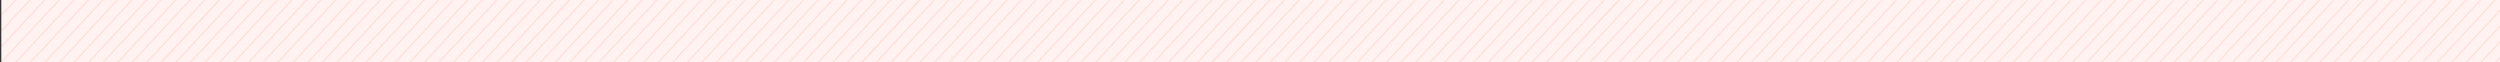<?xml version="1.0" encoding="UTF-8"?>
<svg width="1920px" height="48px" viewBox="0 0 1920 48" version="1.1" xmlns="http://www.w3.org/2000/svg" xmlns:xlink="http://www.w3.org/1999/xlink">
    <rect x="0" y="0" width="1920" height="48" fill="#333333" stroke="none"/>
    <!-- Generator: Sketch 49.3 (51167) - http://www.bohemiancoding.com/sketch -->
    <title>纹理</title>
    <desc>Created with Sketch.</desc>
    <defs>
        <rect id="path-1" x="1" y="0" width="1920" height="48"></rect>
    </defs>
    <g id="纹理" stroke="none" stroke-width="1" fill="none" fill-rule="evenodd">
        <mask id="mask-2" fill="white">
            <use xlink:href="#path-1"></use>
        </mask>
        <use id="Mask" fill="#FFF2F0" xlink:href="#path-1"></use>
        <g id="Group-21" opacity="0.119" mask="url(#mask-2)" stroke="#FF5341" stroke-linecap="square">
            <g transform="translate(214, -11)">
                <path d="M65.514,0.5 L0.508,70.5" id="Line-2"></path>
                <path d="M154.898,0.5 L89.892,70.5" id="Line-2-Copy-8"></path>
                <path d="M233.108,0.5 L168.102,70.5" id="Line-2-Copy-16"></path>
                <path d="M110.206,0.5 L45.2,70.5" id="Line-2-Copy-4"></path>
                <path d="M199.59,0.5 L134.583,70.5" id="Line-2-Copy-9"></path>
                <path d="M277.8,0.5 L212.794,70.5" id="Line-2-Copy-17"></path>
                <path d="M76.687,0.5 L11.681,70.5" id="Line-2-Copy"></path>
                <path d="M166.071,0.5 L101.064,70.5" id="Line-2-Copy-10"></path>
                <path d="M244.281,0.5 L179.275,70.5" id="Line-2-Copy-18"></path>
                <path d="M121.379,0.5 L56.373,70.5" id="Line-2-Copy-5"></path>
                <path d="M210.763,0.5 L145.756,70.5" id="Line-2-Copy-11"></path>
                <path d="M288.973,0.5 L223.967,70.5" id="Line-2-Copy-19"></path>
                <path d="M87.86,0.5 L22.854,70.5" id="Line-2-Copy-2"></path>
                <path d="M177.244,0.5 L112.237,70.5" id="Line-2-Copy-12"></path>
                <path d="M255.454,0.5 L190.448,70.5" id="Line-2-Copy-20"></path>
                <path d="M132.552,0.5 L67.546,70.5" id="Line-2-Copy-6"></path>
                <path d="M221.936,0.5 L156.929,70.5" id="Line-2-Copy-13"></path>
                <path d="M300.146,0.5 L235.14,70.5" id="Line-2-Copy-21"></path>
                <path d="M99.033,0.5 L34.027,70.5" id="Line-2-Copy-3"></path>
                <path d="M188.417,0.5 L123.41,70.5" id="Line-2-Copy-14"></path>
                <path d="M266.627,0.5 L201.621,70.5" id="Line-2-Copy-22"></path>
                <path d="M143.725,0.5 L78.719,70.5" id="Line-2-Copy-7"></path>
                <path d="M233.108,0.5 L168.102,70.5" id="Line-2-Copy-15"></path>
                <path d="M311.319,0.5 L246.313,70.5" id="Line-2-Copy-23"></path>
                <path d="M322.492,0.5 L257.486,70.5" id="Line-2-Copy-24"></path>
            </g>
        </g>
        <g id="Group-21-Copy-4" opacity="0.119" mask="url(#mask-2)" stroke="#FF5341" stroke-linecap="square">
            <g transform="translate(1289, -11)">
                <path d="M65.514,0.5 L0.508,70.5" id="Line-2"></path>
                <path d="M154.898,0.5 L89.892,70.5" id="Line-2-Copy-8"></path>
                <path d="M233.108,0.5 L168.102,70.5" id="Line-2-Copy-16"></path>
                <path d="M110.206,0.5 L45.2,70.5" id="Line-2-Copy-4"></path>
                <path d="M199.59,0.5 L134.583,70.5" id="Line-2-Copy-9"></path>
                <path d="M277.8,0.5 L212.794,70.5" id="Line-2-Copy-17"></path>
                <path d="M76.687,0.5 L11.681,70.5" id="Line-2-Copy"></path>
                <path d="M166.071,0.5 L101.064,70.5" id="Line-2-Copy-10"></path>
                <path d="M244.281,0.5 L179.275,70.5" id="Line-2-Copy-18"></path>
                <path d="M121.379,0.5 L56.373,70.5" id="Line-2-Copy-5"></path>
                <path d="M210.763,0.5 L145.756,70.5" id="Line-2-Copy-11"></path>
                <path d="M288.973,0.5 L223.967,70.5" id="Line-2-Copy-19"></path>
                <path d="M87.86,0.5 L22.854,70.5" id="Line-2-Copy-2"></path>
                <path d="M177.244,0.5 L112.237,70.5" id="Line-2-Copy-12"></path>
                <path d="M255.454,0.5 L190.448,70.5" id="Line-2-Copy-20"></path>
                <path d="M132.552,0.5 L67.546,70.5" id="Line-2-Copy-6"></path>
                <path d="M221.936,0.5 L156.929,70.5" id="Line-2-Copy-13"></path>
                <path d="M300.146,0.5 L235.14,70.5" id="Line-2-Copy-21"></path>
                <path d="M99.033,0.5 L34.027,70.5" id="Line-2-Copy-3"></path>
                <path d="M188.417,0.5 L123.41,70.5" id="Line-2-Copy-14"></path>
                <path d="M266.627,0.5 L201.621,70.5" id="Line-2-Copy-22"></path>
                <path d="M143.725,0.5 L78.719,70.5" id="Line-2-Copy-7"></path>
                <path d="M233.108,0.5 L168.102,70.5" id="Line-2-Copy-15"></path>
                <path d="M311.319,0.5 L246.313,70.5" id="Line-2-Copy-23"></path>
                <path d="M322.492,0.5 L257.486,70.5" id="Line-2-Copy-24"></path>
            </g>
        </g>
        <g id="Group-21-Copy-2" opacity="0.119" mask="url(#mask-2)" stroke="#FF5341" stroke-linecap="square">
            <g transform="translate(752, -11)">
                <path d="M65.514,0.5 L0.508,70.5" id="Line-2"></path>
                <path d="M154.898,0.5 L89.892,70.5" id="Line-2-Copy-8"></path>
                <path d="M233.108,0.5 L168.102,70.5" id="Line-2-Copy-16"></path>
                <path d="M110.206,0.5 L45.2,70.5" id="Line-2-Copy-4"></path>
                <path d="M199.59,0.5 L134.583,70.5" id="Line-2-Copy-9"></path>
                <path d="M277.8,0.5 L212.794,70.5" id="Line-2-Copy-17"></path>
                <path d="M76.687,0.5 L11.681,70.5" id="Line-2-Copy"></path>
                <path d="M166.071,0.5 L101.064,70.5" id="Line-2-Copy-10"></path>
                <path d="M244.281,0.5 L179.275,70.5" id="Line-2-Copy-18"></path>
                <path d="M121.379,0.5 L56.373,70.5" id="Line-2-Copy-5"></path>
                <path d="M210.763,0.5 L145.756,70.5" id="Line-2-Copy-11"></path>
                <path d="M288.973,0.5 L223.967,70.5" id="Line-2-Copy-19"></path>
                <path d="M87.86,0.5 L22.854,70.5" id="Line-2-Copy-2"></path>
                <path d="M177.244,0.5 L112.237,70.5" id="Line-2-Copy-12"></path>
                <path d="M255.454,0.5 L190.448,70.5" id="Line-2-Copy-20"></path>
                <path d="M132.552,0.5 L67.546,70.5" id="Line-2-Copy-6"></path>
                <path d="M221.936,0.5 L156.929,70.5" id="Line-2-Copy-13"></path>
                <path d="M300.146,0.5 L235.14,70.5" id="Line-2-Copy-21"></path>
                <path d="M99.033,0.5 L34.027,70.5" id="Line-2-Copy-3"></path>
                <path d="M188.417,0.5 L123.41,70.5" id="Line-2-Copy-14"></path>
                <path d="M266.627,0.5 L201.621,70.5" id="Line-2-Copy-22"></path>
                <path d="M143.725,0.5 L78.719,70.5" id="Line-2-Copy-7"></path>
                <path d="M233.108,0.5 L168.102,70.5" id="Line-2-Copy-15"></path>
                <path d="M311.319,0.5 L246.313,70.5" id="Line-2-Copy-23"></path>
                <path d="M322.492,0.5 L257.486,70.5" id="Line-2-Copy-24"></path>
            </g>
        </g>
        <g id="Group-21-Copy-5" opacity="0.119" mask="url(#mask-2)" stroke="#FF5341" stroke-linecap="square">
            <g transform="translate(1827, -11)">
                <path d="M65.514,0.5 L0.508,70.5" id="Line-2"></path>
                <path d="M154.898,0.5 L89.892,70.5" id="Line-2-Copy-8"></path>
                <path d="M110.206,0.5 L45.2,70.5" id="Line-2-Copy-4"></path>
                <path d="M76.687,0.5 L11.681,70.5" id="Line-2-Copy"></path>
                <path d="M121.379,0.5 L56.373,70.5" id="Line-2-Copy-5"></path>
                <path d="M87.86,0.5 L22.854,70.5" id="Line-2-Copy-2"></path>
                <path d="M132.552,0.5 L67.546,70.5" id="Line-2-Copy-6"></path>
                <path d="M99.033,0.5 L34.027,70.5" id="Line-2-Copy-3"></path>
                <path d="M143.725,0.5 L78.719,70.5" id="Line-2-Copy-7"></path>
            </g>
        </g>
        <g id="Group-21-Copy-6" opacity="0.119" mask="url(#mask-2)" stroke="#FF5341" stroke-linecap="square">
            <g transform="translate(1020, -11)">
                <path d="M65.514,0.5 L0.508,70.5" id="Line-2"></path>
                <path d="M154.898,0.5 L89.892,70.5" id="Line-2-Copy-8"></path>
                <path d="M233.108,0.5 L168.102,70.5" id="Line-2-Copy-16"></path>
                <path d="M110.206,0.5 L45.2,70.5" id="Line-2-Copy-4"></path>
                <path d="M199.59,0.5 L134.583,70.5" id="Line-2-Copy-9"></path>
                <path d="M277.8,0.5 L212.794,70.5" id="Line-2-Copy-17"></path>
                <path d="M76.687,0.5 L11.681,70.5" id="Line-2-Copy"></path>
                <path d="M166.071,0.5 L101.064,70.5" id="Line-2-Copy-10"></path>
                <path d="M244.281,0.5 L179.275,70.5" id="Line-2-Copy-18"></path>
                <path d="M121.379,0.5 L56.373,70.5" id="Line-2-Copy-5"></path>
                <path d="M210.763,0.5 L145.756,70.5" id="Line-2-Copy-11"></path>
                <path d="M288.973,0.5 L223.967,70.5" id="Line-2-Copy-19"></path>
                <path d="M87.86,0.5 L22.854,70.5" id="Line-2-Copy-2"></path>
                <path d="M177.244,0.5 L112.237,70.5" id="Line-2-Copy-12"></path>
                <path d="M255.454,0.5 L190.448,70.5" id="Line-2-Copy-20"></path>
                <path d="M132.552,0.5 L67.546,70.5" id="Line-2-Copy-6"></path>
                <path d="M221.936,0.5 L156.929,70.5" id="Line-2-Copy-13"></path>
                <path d="M300.146,0.5 L235.14,70.5" id="Line-2-Copy-21"></path>
                <path d="M99.033,0.5 L34.027,70.5" id="Line-2-Copy-3"></path>
                <path d="M188.417,0.5 L123.41,70.5" id="Line-2-Copy-14"></path>
                <path d="M266.627,0.5 L201.621,70.5" id="Line-2-Copy-22"></path>
                <path d="M143.725,0.5 L78.719,70.5" id="Line-2-Copy-7"></path>
                <path d="M233.108,0.5 L168.102,70.5" id="Line-2-Copy-15"></path>
                <path d="M311.319,0.5 L246.313,70.5" id="Line-2-Copy-23"></path>
                <path d="M322.492,0.5 L257.486,70.5" id="Line-2-Copy-24"></path>
            </g>
        </g>
        <g id="Group-21-Copy-3" opacity="0.119" mask="url(#mask-2)" stroke="#FF5341" stroke-linecap="square">
            <g transform="translate(483, -11)">
                <path d="M65.514,0.5 L0.508,70.5" id="Line-2"></path>
                <path d="M154.898,0.5 L89.892,70.5" id="Line-2-Copy-8"></path>
                <path d="M233.108,0.5 L168.102,70.5" id="Line-2-Copy-16"></path>
                <path d="M110.206,0.5 L45.2,70.5" id="Line-2-Copy-4"></path>
                <path d="M199.59,0.5 L134.583,70.5" id="Line-2-Copy-9"></path>
                <path d="M277.8,0.5 L212.794,70.5" id="Line-2-Copy-17"></path>
                <path d="M76.687,0.5 L11.681,70.5" id="Line-2-Copy"></path>
                <path d="M166.071,0.5 L101.064,70.5" id="Line-2-Copy-10"></path>
                <path d="M244.281,0.5 L179.275,70.5" id="Line-2-Copy-18"></path>
                <path d="M121.379,0.5 L56.373,70.5" id="Line-2-Copy-5"></path>
                <path d="M210.763,0.5 L145.756,70.5" id="Line-2-Copy-11"></path>
                <path d="M288.973,0.5 L223.967,70.5" id="Line-2-Copy-19"></path>
                <path d="M87.86,0.5 L22.854,70.5" id="Line-2-Copy-2"></path>
                <path d="M177.244,0.5 L112.237,70.5" id="Line-2-Copy-12"></path>
                <path d="M255.454,0.5 L190.448,70.5" id="Line-2-Copy-20"></path>
                <path d="M132.552,0.5 L67.546,70.5" id="Line-2-Copy-6"></path>
                <path d="M221.936,0.5 L156.929,70.5" id="Line-2-Copy-13"></path>
                <path d="M300.146,0.5 L235.14,70.5" id="Line-2-Copy-21"></path>
                <path d="M99.033,0.5 L34.027,70.5" id="Line-2-Copy-3"></path>
                <path d="M188.417,0.5 L123.41,70.5" id="Line-2-Copy-14"></path>
                <path d="M266.627,0.5 L201.621,70.5" id="Line-2-Copy-22"></path>
                <path d="M143.725,0.5 L78.719,70.5" id="Line-2-Copy-7"></path>
                <path d="M233.108,0.5 L168.102,70.5" id="Line-2-Copy-15"></path>
                <path d="M311.319,0.5 L246.313,70.5" id="Line-2-Copy-23"></path>
                <path d="M322.492,0.5 L257.486,70.5" id="Line-2-Copy-24"></path>
            </g>
        </g>
        <g id="Group-21-Copy-7" opacity="0.119" mask="url(#mask-2)" stroke="#FF5341" stroke-linecap="square">
            <g transform="translate(1558, -11)">
                <path d="M65.514,0.5 L0.508,70.5" id="Line-2"></path>
                <path d="M154.898,0.5 L89.892,70.5" id="Line-2-Copy-8"></path>
                <path d="M233.108,0.5 L168.102,70.5" id="Line-2-Copy-16"></path>
                <path d="M110.206,0.5 L45.2,70.5" id="Line-2-Copy-4"></path>
                <path d="M199.59,0.5 L134.583,70.5" id="Line-2-Copy-9"></path>
                <path d="M277.8,0.5 L212.794,70.5" id="Line-2-Copy-17"></path>
                <path d="M76.687,0.5 L11.681,70.5" id="Line-2-Copy"></path>
                <path d="M166.071,0.5 L101.064,70.5" id="Line-2-Copy-10"></path>
                <path d="M244.281,0.5 L179.275,70.5" id="Line-2-Copy-18"></path>
                <path d="M121.379,0.5 L56.373,70.5" id="Line-2-Copy-5"></path>
                <path d="M210.763,0.5 L145.756,70.5" id="Line-2-Copy-11"></path>
                <path d="M288.973,0.5 L223.967,70.5" id="Line-2-Copy-19"></path>
                <path d="M87.86,0.5 L22.854,70.5" id="Line-2-Copy-2"></path>
                <path d="M177.244,0.5 L112.237,70.5" id="Line-2-Copy-12"></path>
                <path d="M255.454,0.5 L190.448,70.5" id="Line-2-Copy-20"></path>
                <path d="M132.552,0.5 L67.546,70.5" id="Line-2-Copy-6"></path>
                <path d="M221.936,0.5 L156.929,70.5" id="Line-2-Copy-13"></path>
                <path d="M300.146,0.5 L235.14,70.5" id="Line-2-Copy-21"></path>
                <path d="M99.033,0.5 L34.027,70.5" id="Line-2-Copy-3"></path>
                <path d="M188.417,0.5 L123.41,70.5" id="Line-2-Copy-14"></path>
                <path d="M266.627,0.5 L201.621,70.5" id="Line-2-Copy-22"></path>
                <path d="M143.725,0.5 L78.719,70.5" id="Line-2-Copy-7"></path>
                <path d="M233.108,0.5 L168.102,70.5" id="Line-2-Copy-15"></path>
                <path d="M311.319,0.5 L246.313,70.5" id="Line-2-Copy-23"></path>
                <path d="M322.492,0.5 L257.486,70.5" id="Line-2-Copy-24"></path>
            </g>
        </g>
        <g id="Group-21-Copy" opacity="0.119" mask="url(#mask-2)" stroke="#FF5341" stroke-linecap="square">
            <g transform="translate(-55, -11)">
                <path d="M65.514,0.5 L0.508,70.5" id="Line-2"></path>
                <path d="M154.898,0.5 L89.892,70.5" id="Line-2-Copy-8"></path>
                <path d="M233.108,0.5 L168.102,70.5" id="Line-2-Copy-16"></path>
                <path d="M110.206,0.5 L45.2,70.5" id="Line-2-Copy-4"></path>
                <path d="M199.59,0.5 L134.583,70.5" id="Line-2-Copy-9"></path>
                <path d="M277.8,0.5 L212.794,70.5" id="Line-2-Copy-17"></path>
                <path d="M76.687,0.5 L11.681,70.5" id="Line-2-Copy"></path>
                <path d="M166.071,0.5 L101.064,70.5" id="Line-2-Copy-10"></path>
                <path d="M244.281,0.5 L179.275,70.5" id="Line-2-Copy-18"></path>
                <path d="M121.379,0.5 L56.373,70.5" id="Line-2-Copy-5"></path>
                <path d="M210.763,0.5 L145.756,70.5" id="Line-2-Copy-11"></path>
                <path d="M288.973,0.5 L223.967,70.5" id="Line-2-Copy-19"></path>
                <path d="M87.86,0.5 L22.854,70.5" id="Line-2-Copy-2"></path>
                <path d="M177.244,0.5 L112.237,70.5" id="Line-2-Copy-12"></path>
                <path d="M255.454,0.5 L190.448,70.5" id="Line-2-Copy-20"></path>
                <path d="M132.552,0.5 L67.546,70.5" id="Line-2-Copy-6"></path>
                <path d="M221.936,0.5 L156.929,70.5" id="Line-2-Copy-13"></path>
                <polyline id="Line-2-Copy-21" points="300.146 0.5 235.14 70.5 240.377 105.516"></polyline>
                <path d="M99.033,0.5 L34.027,70.5" id="Line-2-Copy-3"></path>
                <path d="M188.417,0.5 L123.41,70.5" id="Line-2-Copy-14"></path>
                <path d="M266.627,0.5 L201.621,70.5" id="Line-2-Copy-22"></path>
                <path d="M143.725,0.5 L78.719,70.5" id="Line-2-Copy-7"></path>
                <path d="M233.108,0.5 L168.102,70.5" id="Line-2-Copy-15"></path>
                <path d="M311.319,0.5 L246.313,70.5" id="Line-2-Copy-23"></path>
                <path d="M322.492,0.5 L257.486,70.5" id="Line-2-Copy-24"></path>
            </g>
        </g>
    </g>
</svg>